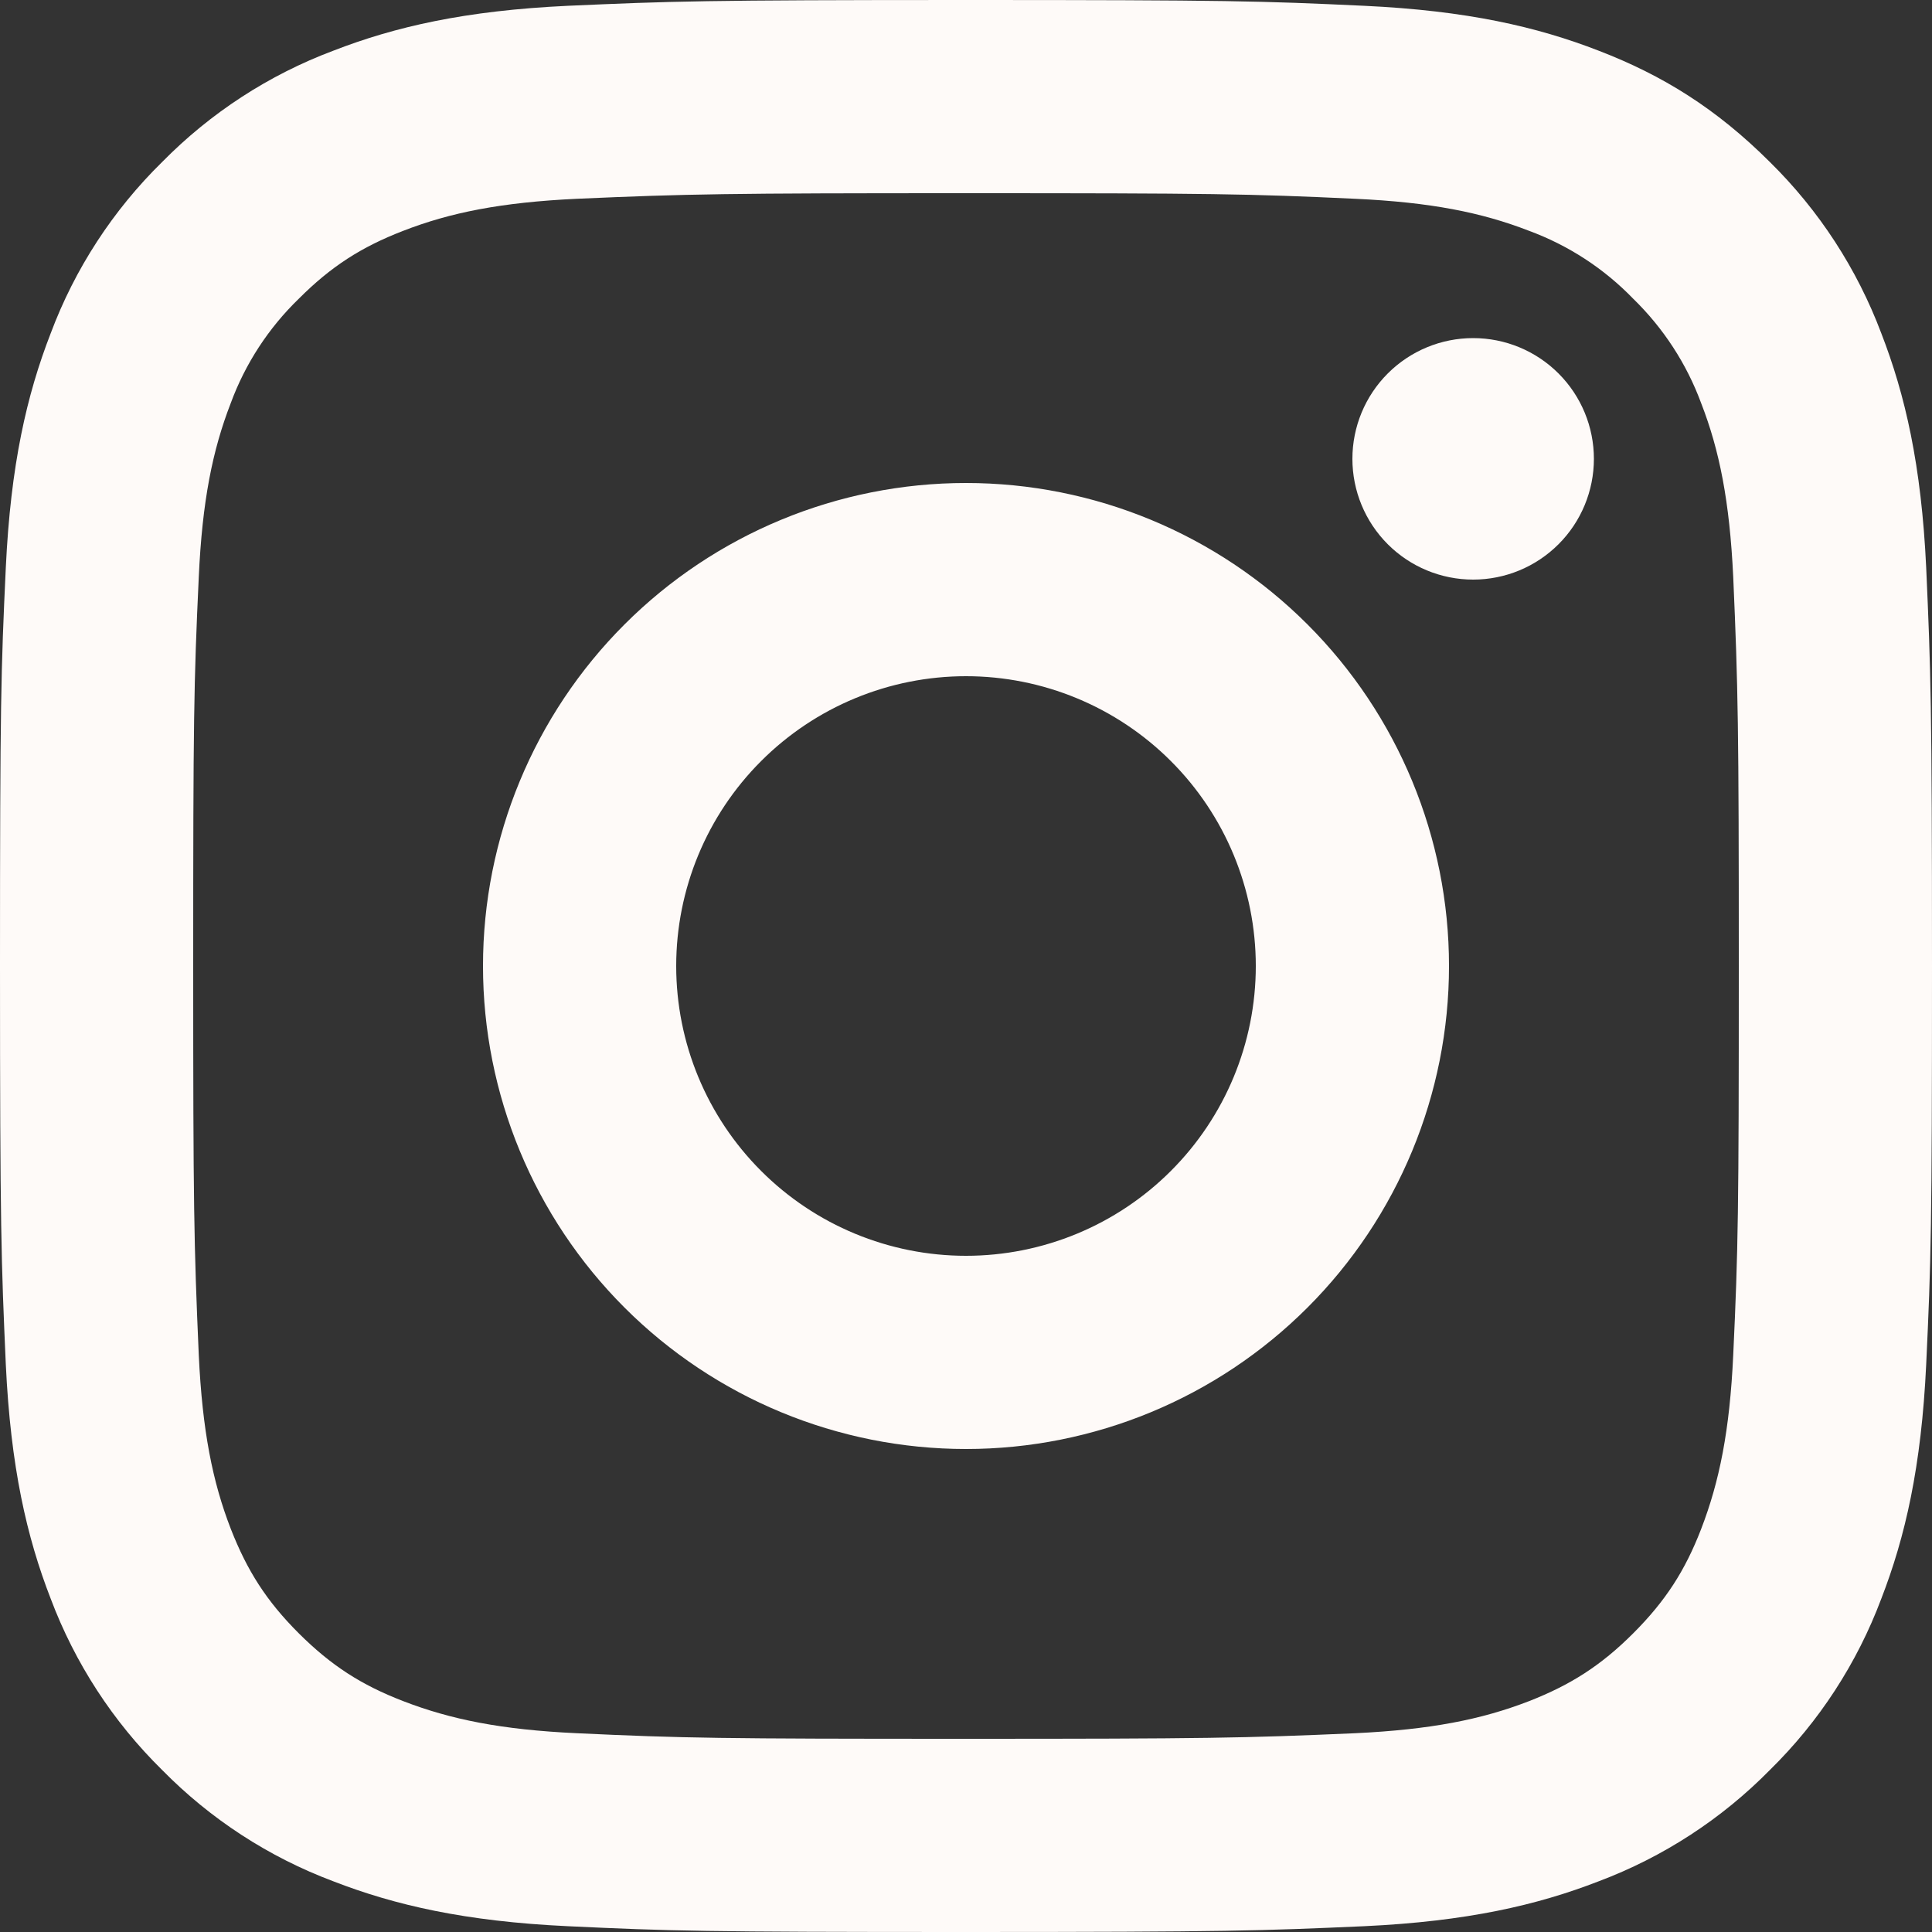 <svg width="36" height="36" viewBox="0 0 36 36" fill="none" xmlns="http://www.w3.org/2000/svg">
<rect x="0" y="0" width="36" height="36" fill="#333333" stroke="none"/>
<path id="Vector" d="M18 12.6C16.568 12.6 15.194 13.169 14.182 14.182C13.169 15.194 12.6 16.568 12.6 18C12.6 19.432 13.169 20.806 14.182 21.818C15.194 22.831 16.568 23.4 18 23.4C19.432 23.4 20.806 22.831 21.818 21.818C22.831 20.806 23.4 19.432 23.4 18C23.4 16.568 22.831 15.194 21.818 14.182C20.806 13.169 19.432 12.6 18 12.6ZM18 9C20.387 9 22.676 9.948 24.364 11.636C26.052 13.324 27 15.613 27 18C27 20.387 26.052 22.676 24.364 24.364C22.676 26.052 20.387 27 18 27C15.613 27 13.324 26.052 11.636 24.364C9.948 22.676 9 20.387 9 18C9 15.613 9.948 13.324 11.636 11.636C13.324 9.948 15.613 9 18 9ZM29.7 8.55C29.7 9.147 29.463 9.719 29.041 10.141C28.619 10.563 28.047 10.8 27.45 10.8C26.853 10.8 26.281 10.563 25.859 10.141C25.437 9.719 25.2 9.147 25.2 8.55C25.2 7.953 25.437 7.381 25.859 6.959C26.281 6.537 26.853 6.3 27.45 6.3C28.047 6.3 28.619 6.537 29.041 6.959C29.463 7.381 29.7 7.953 29.7 8.55ZM18 3.6C13.547 3.6 12.82 3.613 10.748 3.704C9.337 3.771 8.39 3.96 7.511 4.302C6.73 4.604 6.167 4.966 5.567 5.567C5.004 6.112 4.571 6.776 4.3 7.511C3.958 8.393 3.769 9.338 3.704 10.748C3.611 12.735 3.6 13.43 3.6 18C3.6 22.453 3.613 23.18 3.704 25.252C3.771 26.662 3.96 27.61 4.3 28.487C4.606 29.27 4.966 29.833 5.564 30.431C6.17 31.036 6.734 31.397 7.508 31.696C8.397 32.04 9.344 32.231 10.748 32.296C12.735 32.389 13.43 32.4 18 32.4C22.453 32.4 23.18 32.387 25.252 32.296C26.66 32.229 27.608 32.04 28.487 31.7C29.266 31.396 29.833 31.034 30.431 30.436C31.037 29.83 31.399 29.266 31.698 28.492C32.04 27.605 32.231 26.656 32.296 25.252C32.389 23.265 32.4 22.57 32.4 18C32.4 13.547 32.387 12.82 32.296 10.748C32.229 9.34 32.04 8.39 31.698 7.511C31.427 6.777 30.994 6.113 30.433 5.567C29.889 5.004 29.224 4.571 28.489 4.3C27.607 3.958 26.66 3.769 25.252 3.704C23.265 3.611 22.57 3.6 18 3.6ZM18 0C22.891 0 23.501 0.018 25.42 0.108C27.337 0.198 28.642 0.499 29.79 0.945C30.978 1.402 31.979 2.021 32.98 3.02C33.895 3.92 34.603 5.009 35.055 6.21C35.5 7.357 35.802 8.663 35.892 10.58C35.977 12.499 36 13.109 36 18C36 22.891 35.982 23.501 35.892 25.42C35.802 27.337 35.5 28.642 35.055 29.79C34.604 30.992 33.896 32.081 32.98 32.98C32.08 33.895 30.991 34.603 29.79 35.055C28.643 35.5 27.337 35.802 25.42 35.892C23.501 35.977 22.891 36 18 36C13.109 36 12.499 35.982 10.58 35.892C8.663 35.802 7.358 35.5 6.21 35.055C5.008 34.604 3.92 33.896 3.02 32.98C2.105 32.08 1.397 30.991 0.945 29.79C0.499 28.643 0.198 27.337 0.108 25.42C0.023 23.501 0 22.891 0 18C0 13.109 0.018 12.499 0.108 10.58C0.198 8.662 0.499 7.358 0.945 6.21C1.395 5.008 2.104 3.919 3.02 3.02C3.92 2.105 5.008 1.396 6.21 0.945C7.358 0.499 8.662 0.198 10.58 0.108C12.499 0.023 13.109 0 18 0Z" fill="#FEFAF8"/>
</svg>
